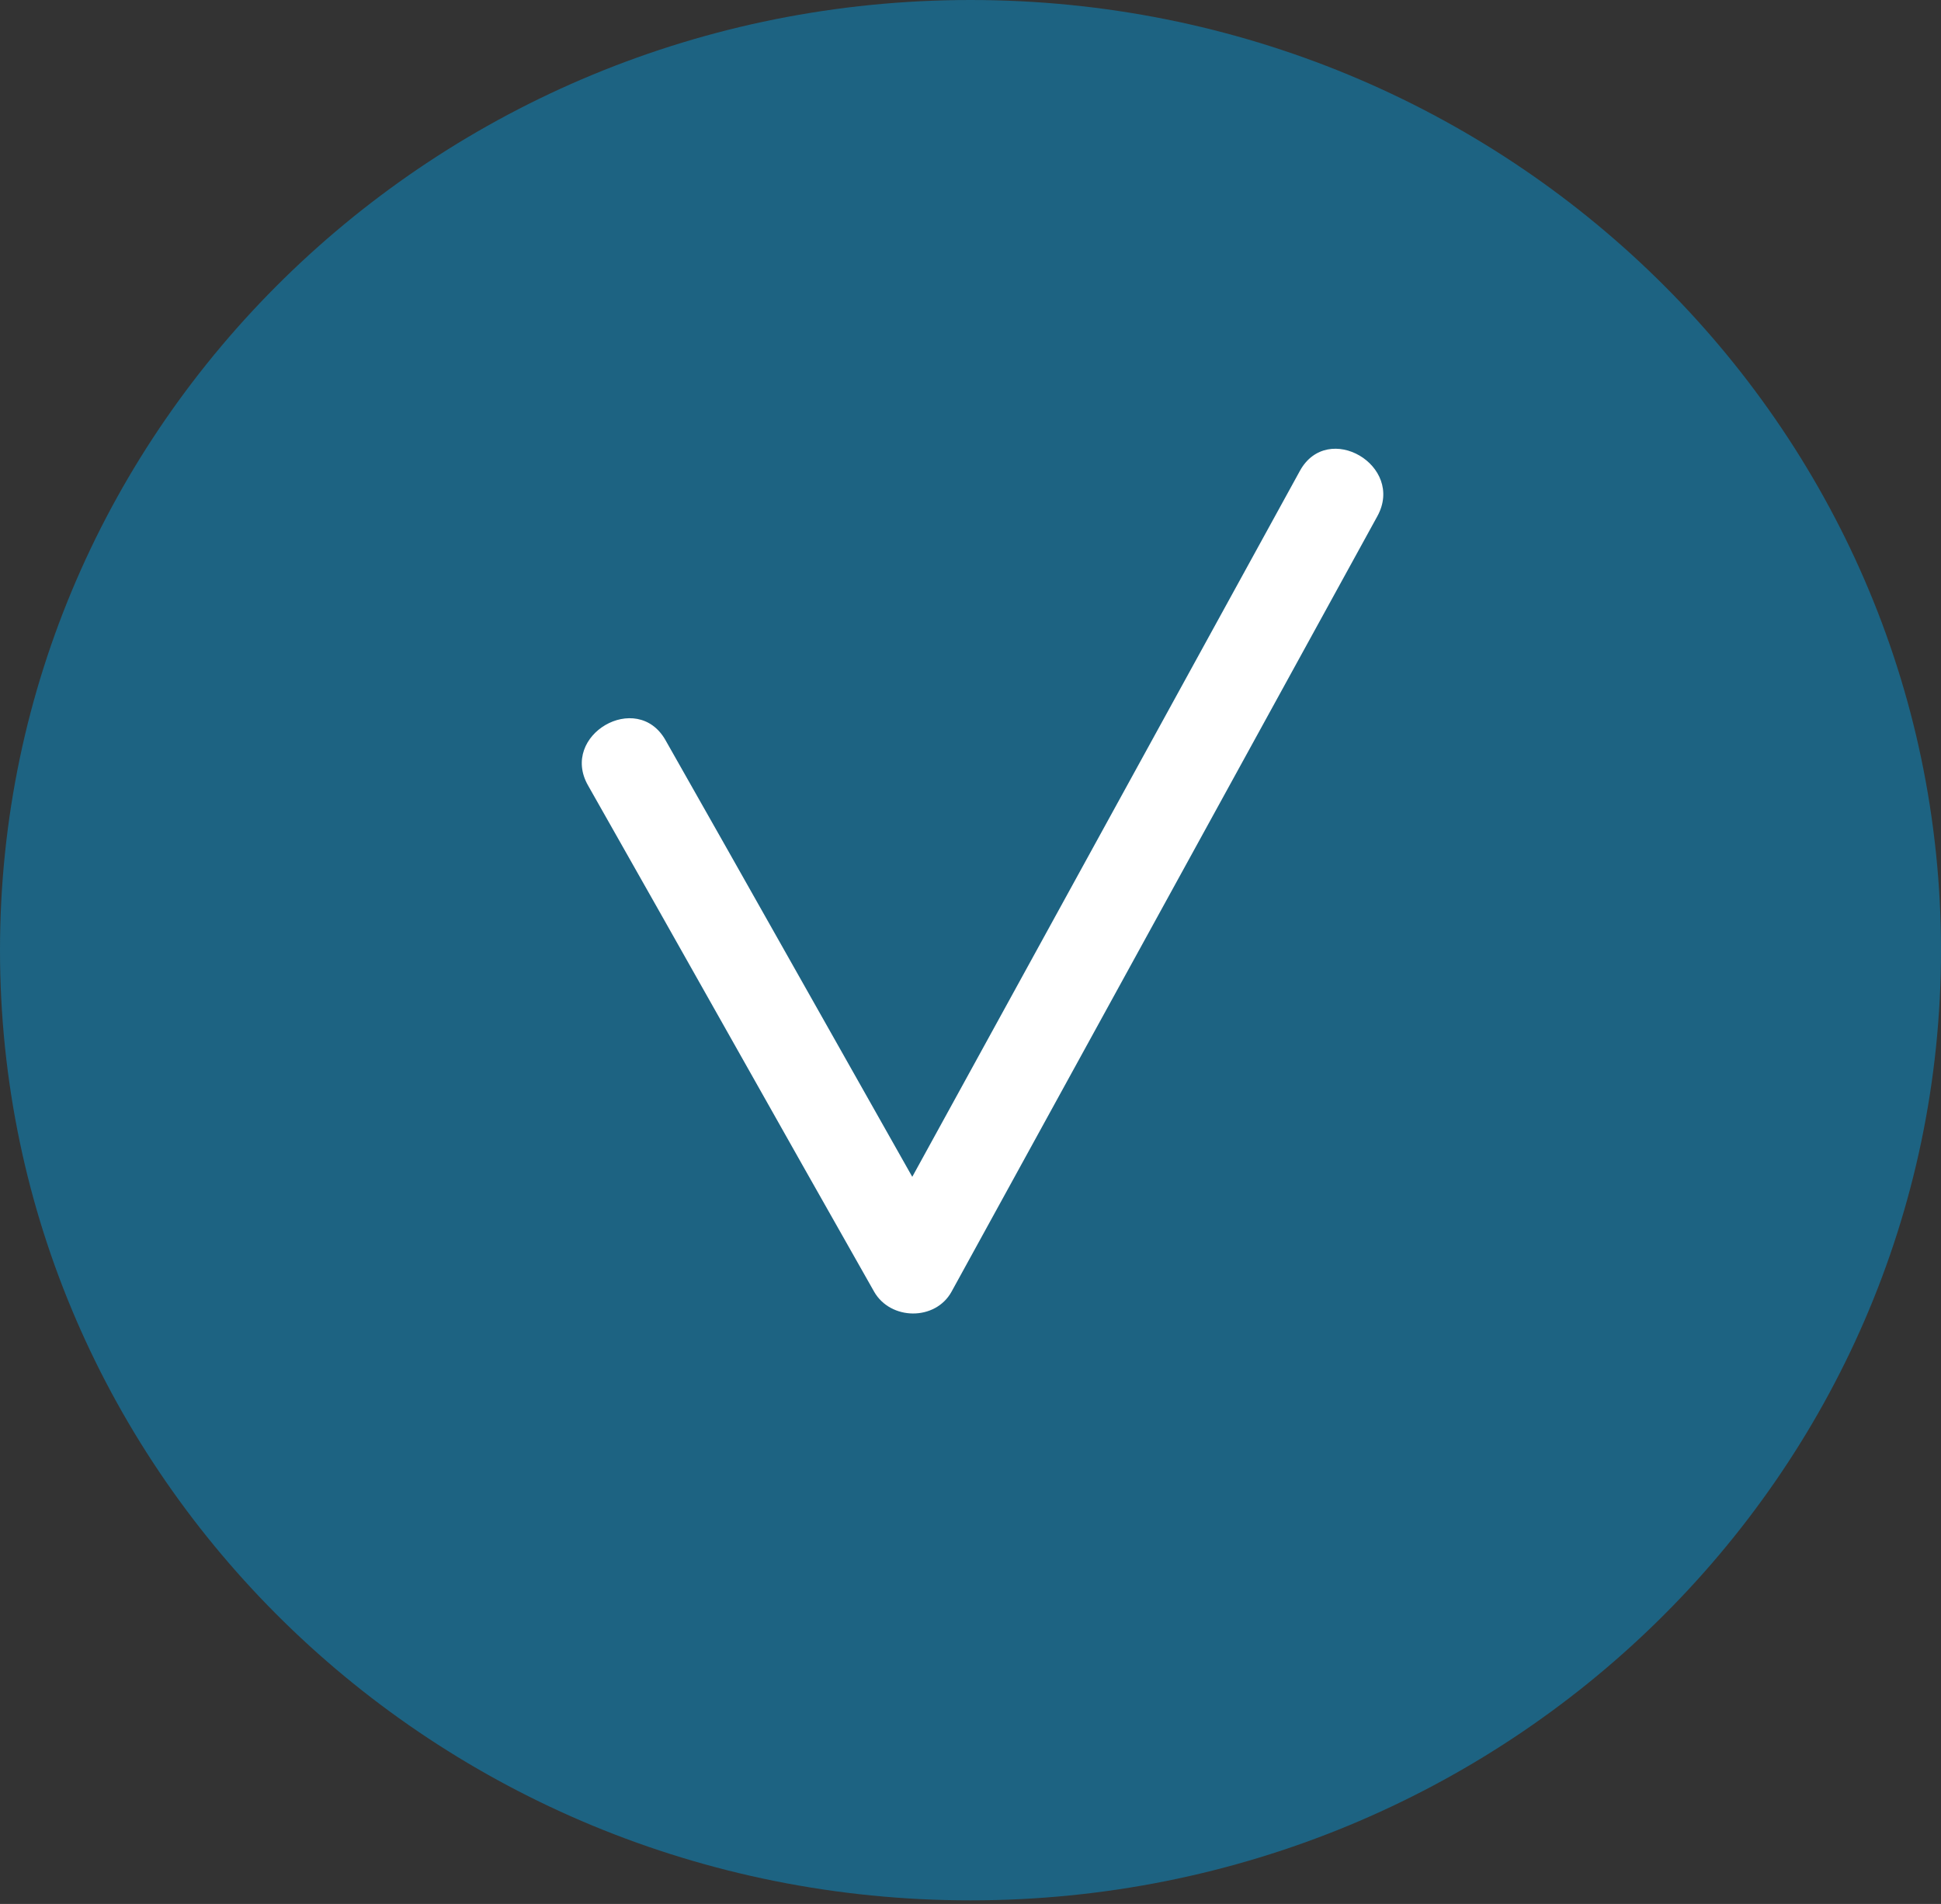 <svg width="52" height="51" viewBox="0 0 52 51" fill="none" xmlns="http://www.w3.org/2000/svg">
<rect x="0" y="0" width="52" height="51" fill="#333333" stroke="none"/>
<path d="M26 50.904C40.359 50.904 52 39.509 52 25.452C52 11.395 40.359 0 26 0C11.641 0 0 11.395 0 25.452C0 39.509 11.641 50.904 26 50.904Z" fill="#1D6382"/>
<path d="M34.824 12.614C31.363 18.917 27.901 25.22 24.44 31.523C22.234 27.625 20.04 23.72 17.828 19.825C17.065 18.48 14.987 19.69 15.753 21.038C18.317 25.553 20.854 30.083 23.417 34.598C23.856 35.37 25.059 35.388 25.493 34.598C29.295 27.675 33.098 20.751 36.9 13.827C37.645 12.47 35.57 11.256 34.824 12.614Z" fill="white"/>
</svg>
